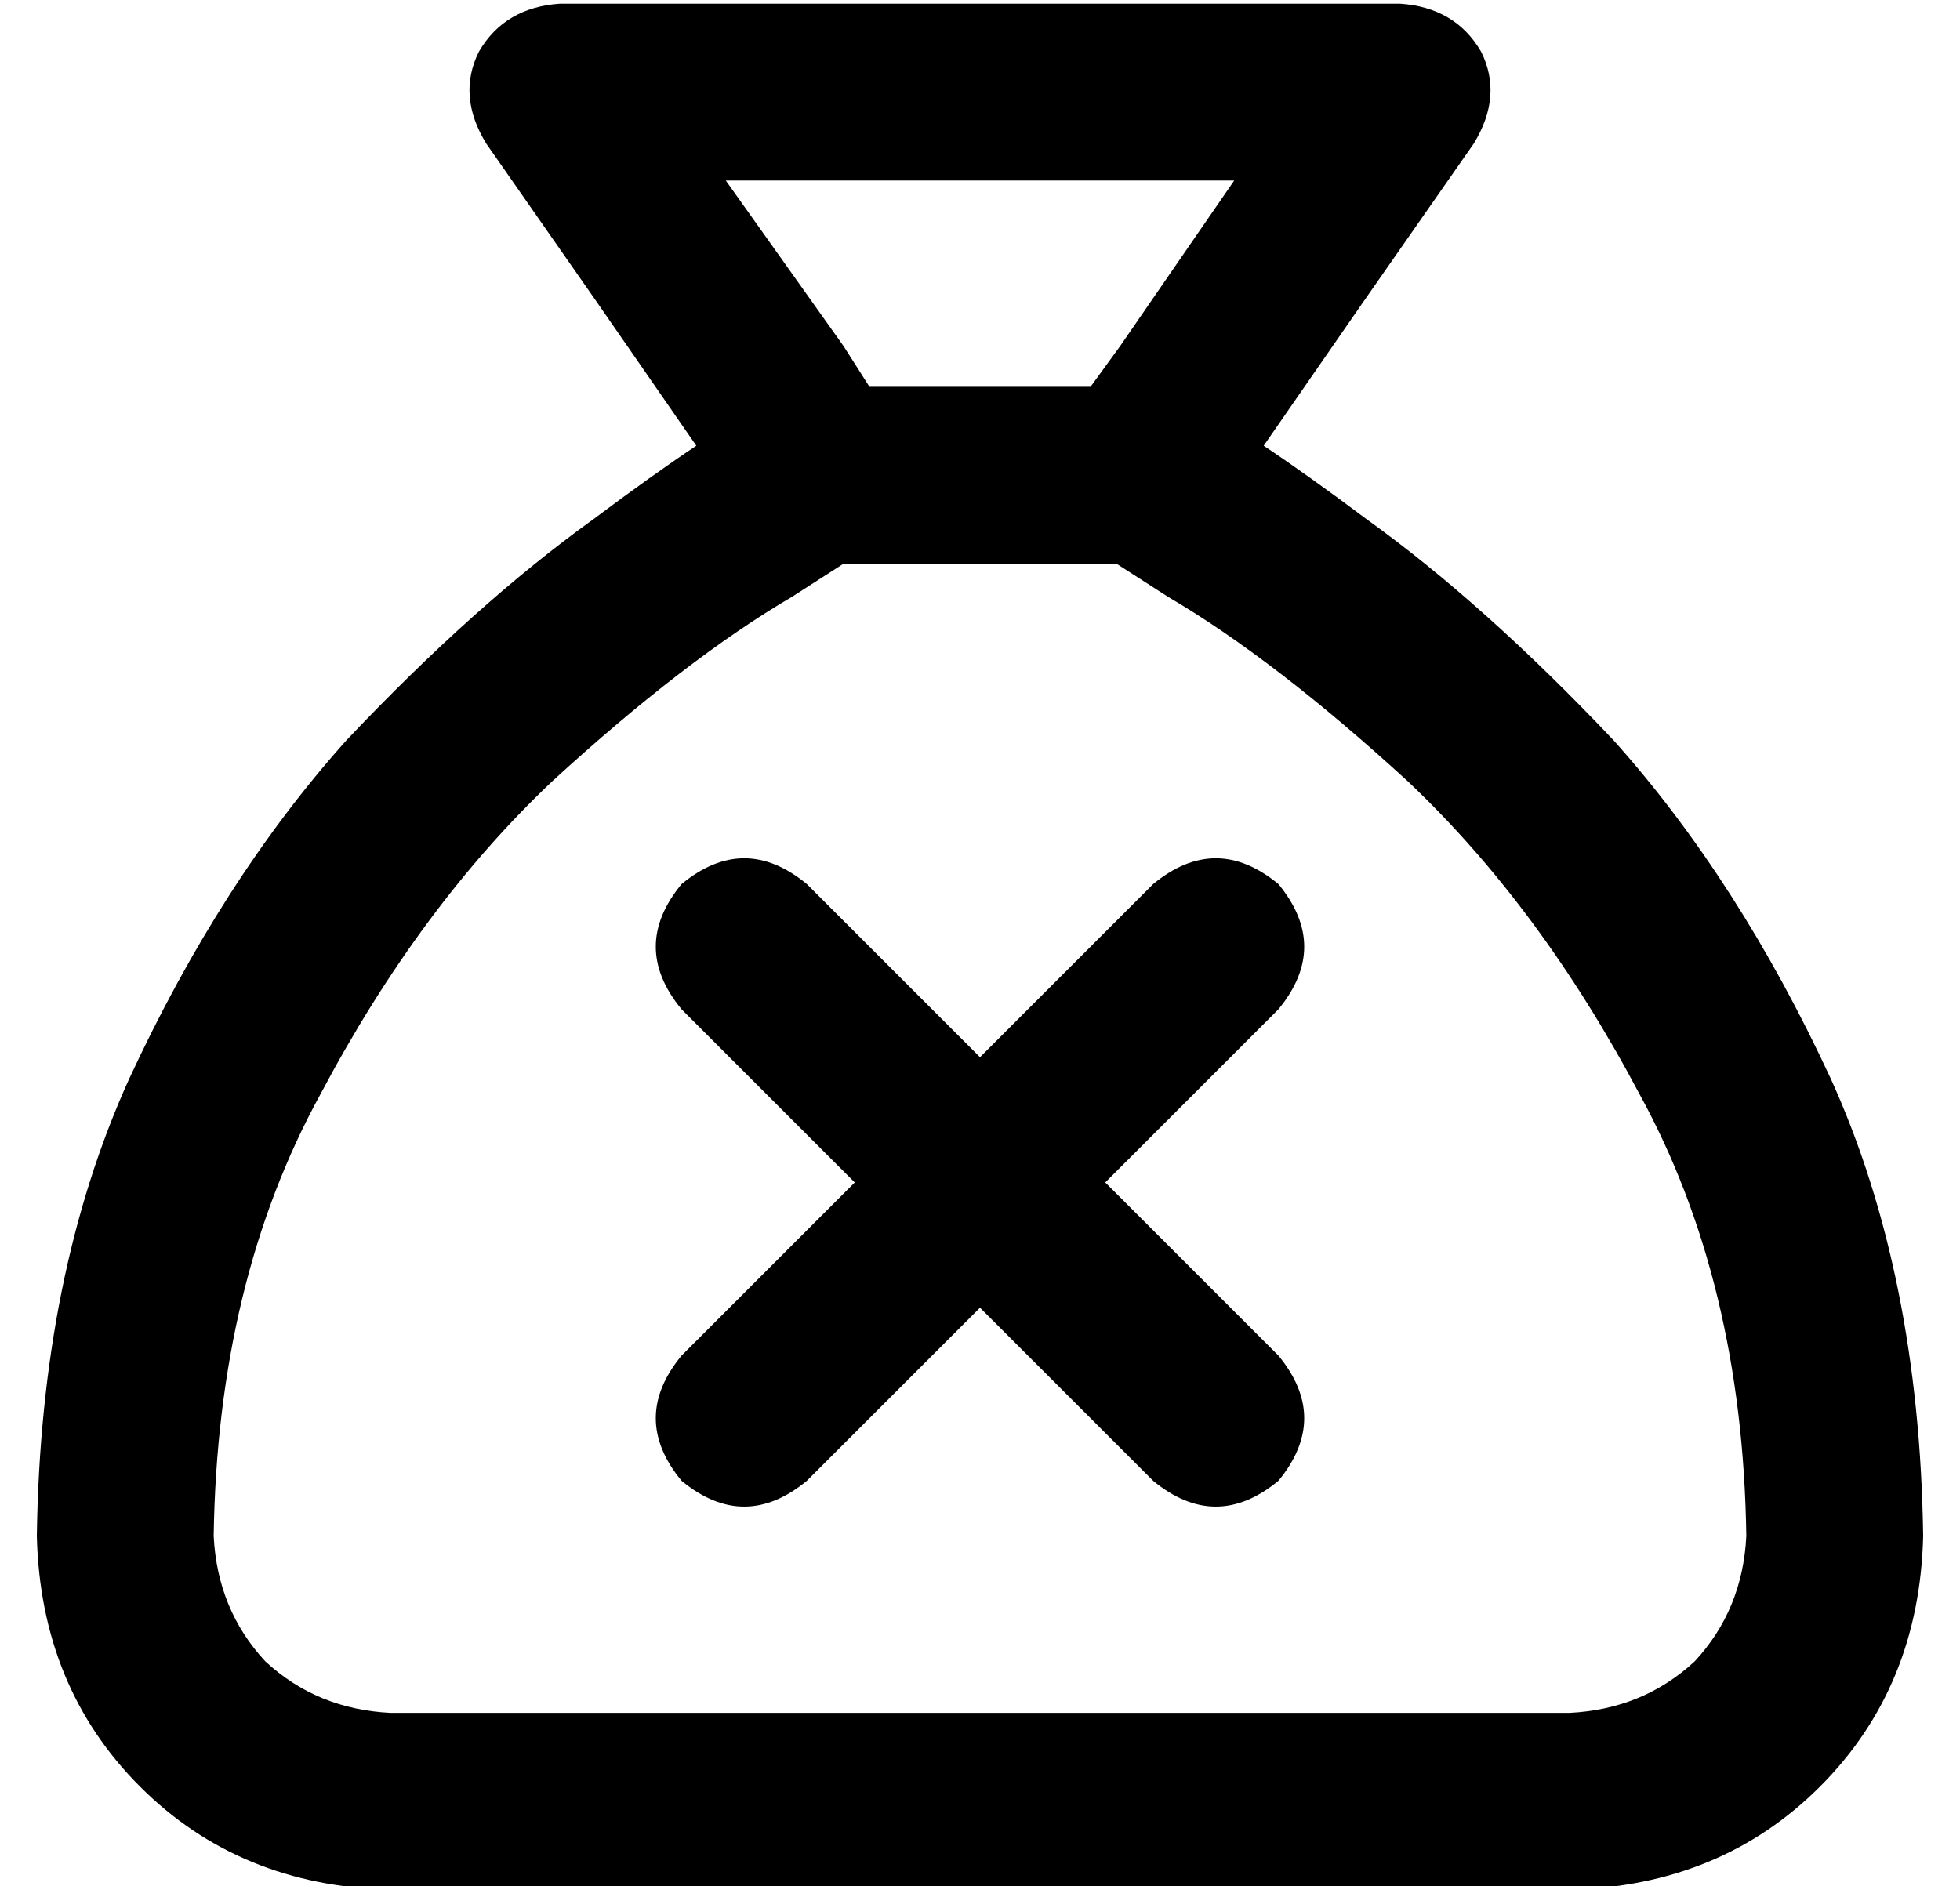<?xml version="1.0" standalone="no"?>
<!DOCTYPE svg PUBLIC "-//W3C//DTD SVG 1.1//EN" "http://www.w3.org/Graphics/SVG/1.1/DTD/svg11.dtd" >
<svg xmlns="http://www.w3.org/2000/svg" xmlns:xlink="http://www.w3.org/1999/xlink" version="1.1" viewBox="-10 -40 532 512">
   <path fill="currentColor"
d="M293 113h-74h74h-74l-14 9v0q-29 17 -65 50q-36 34 -63 85q-28 51 -29 120q1 20 14 34q14 13 34 14h320v0q20 -1 34 -14q13 -14 14 -34q-1 -69 -29 -120q-27 -51 -63 -85q-36 -33 -65 -50l-14 -9v0zM294 54l31 -45l-31 45l31 -45h-138v0l32 45v0l7 11v0h60v0l8 -11v0z
M0 377q1 -71 25 -124v0v0q25 -54 59 -92v0v0q35 -37 67 -60q16 -12 28 -20l-27 -39v0l-30 -43v0q-8 -13 -2 -25q7 -12 22 -13h228v0q15 1 22 13q6 12 -2 25l-30 43v0l-27 39v0q12 8 28 20q32 23 67 60q34 38 59 92q24 53 25 124q-1 41 -28 68t-68 28h-320v0q-41 -1 -68 -28
t-28 -68v0zM209 200l47 47l-47 -47l47 47l47 -47v0q17 -14 34 0q14 17 0 34l-47 47v0l47 47v0q14 17 0 34q-17 14 -34 0l-47 -47v0l-47 47v0q-17 14 -34 0q-14 -17 0 -34l47 -47v0l-47 -47v0q-14 -17 0 -34q17 -14 34 0v0z" />
</svg>
